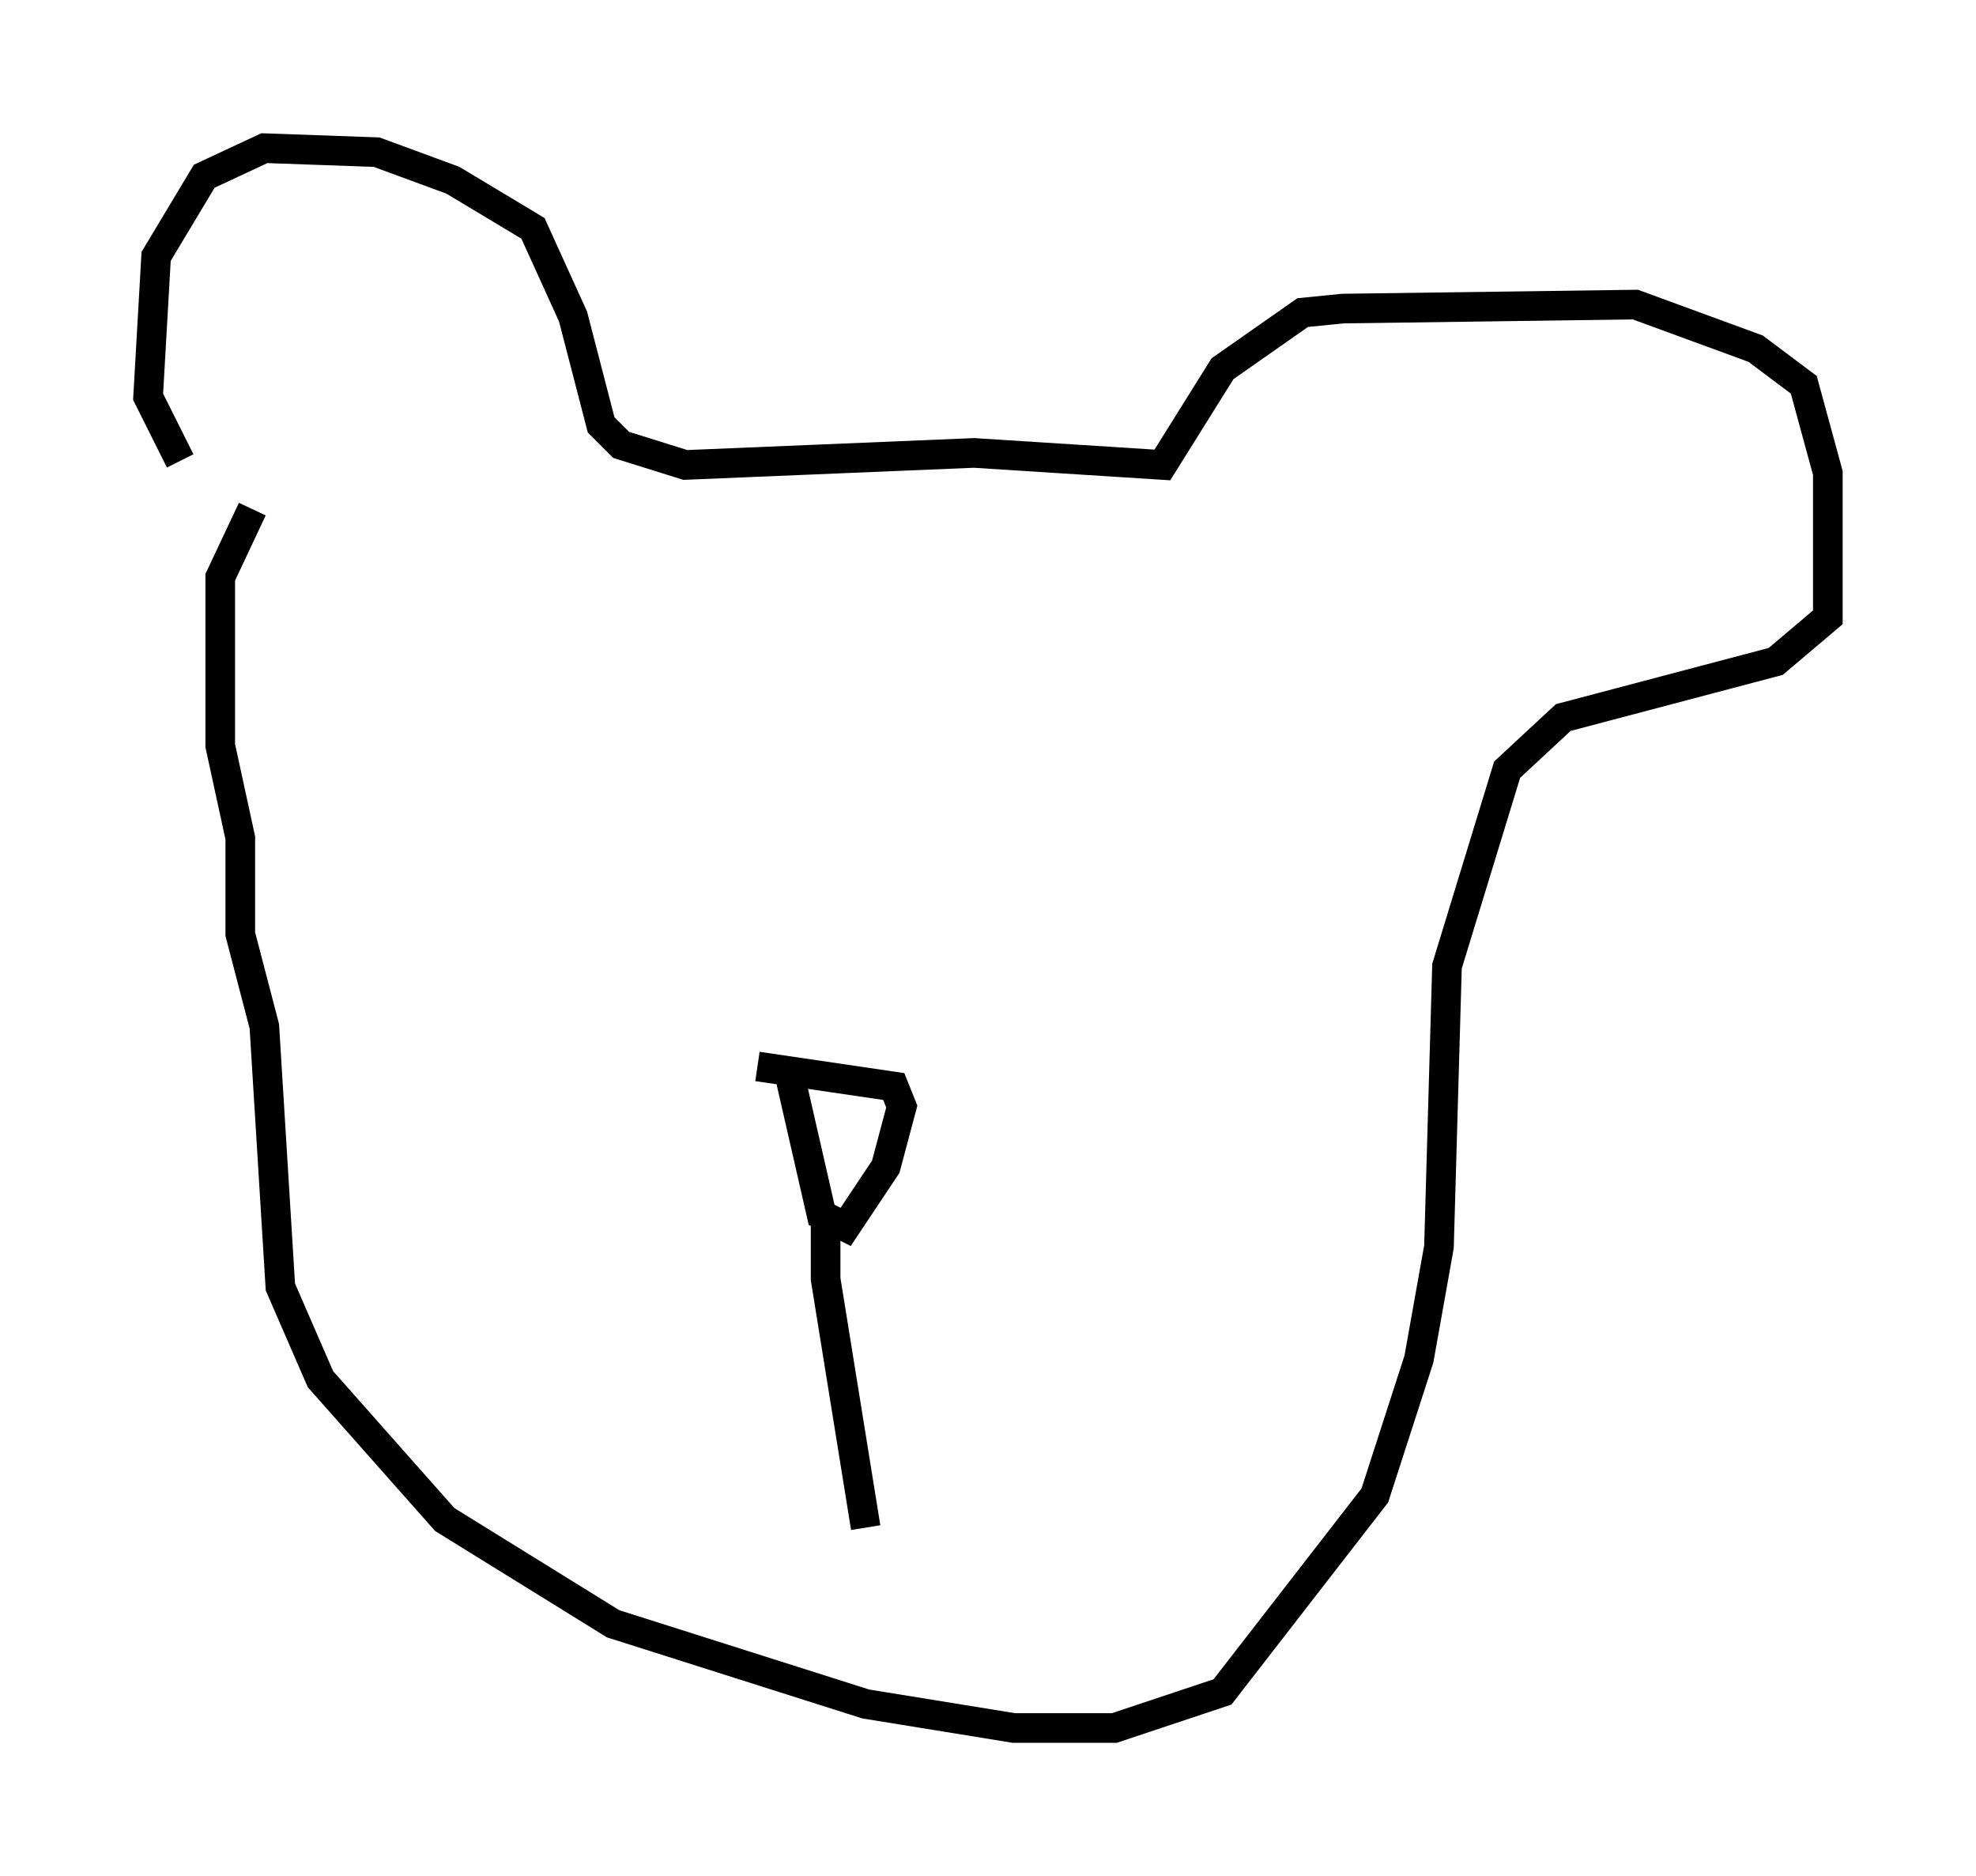 <?xml version="1.0" encoding="utf-8" ?>
<svg baseProfile="full" height="63.315" version="1.1" width="66.698" xmlns="http://www.w3.org/2000/svg" xmlns:ev="http://www.w3.org/2001/xml-events" xmlns:xlink="http://www.w3.org/1999/xlink"><defs /><rect fill="white" height="63.315" width="66.698" x="0" y="0" /><path d="M10.277, 19.208 m-4.195, -3.654 l-1.083, -2.165 0.271, -4.736 l1.624, -2.706 2.03, -0.947 l3.789, 0.135 2.571, 0.947 l2.706, 1.624 1.353, 2.977 l0.947, 3.654 0.677, 0.677 l2.165, 0.677 9.743, -0.406 l6.36, 0.406 2.03, -3.248 l2.706, -1.894 1.353, -0.135 l9.878, -0.135 4.059, 1.488 l1.624, 1.218 0.812, 2.977 l0.0, 4.871 -1.759, 1.488 l-7.172, 1.894 -1.894, 1.759 l-2.03, 6.631 -0.271, 9.472 l-0.677, 3.789 -1.488, 4.601 l-5.142, 6.631 -3.654, 1.218 l-3.383, 0.0 -5.007, -0.812 l-8.525, -2.706 -5.683, -3.518 l-4.195, -4.736 -1.353, -3.112 l-0.541, -8.796 -0.812, -3.112 l0.0, -3.248 -0.677, -3.112 l0.0, -5.683 1.083, -2.3 m17.05, 18.809 l4.601, 0.677 0.271, 0.677 l-0.541, 2.03 -1.353, 2.03 l-0.812, -0.406 -1.083, -4.736 m1.218, 4.736 l0.0, 2.165 1.353, 8.39 " fill="none" stroke="black" stroke-width="1" /></svg>